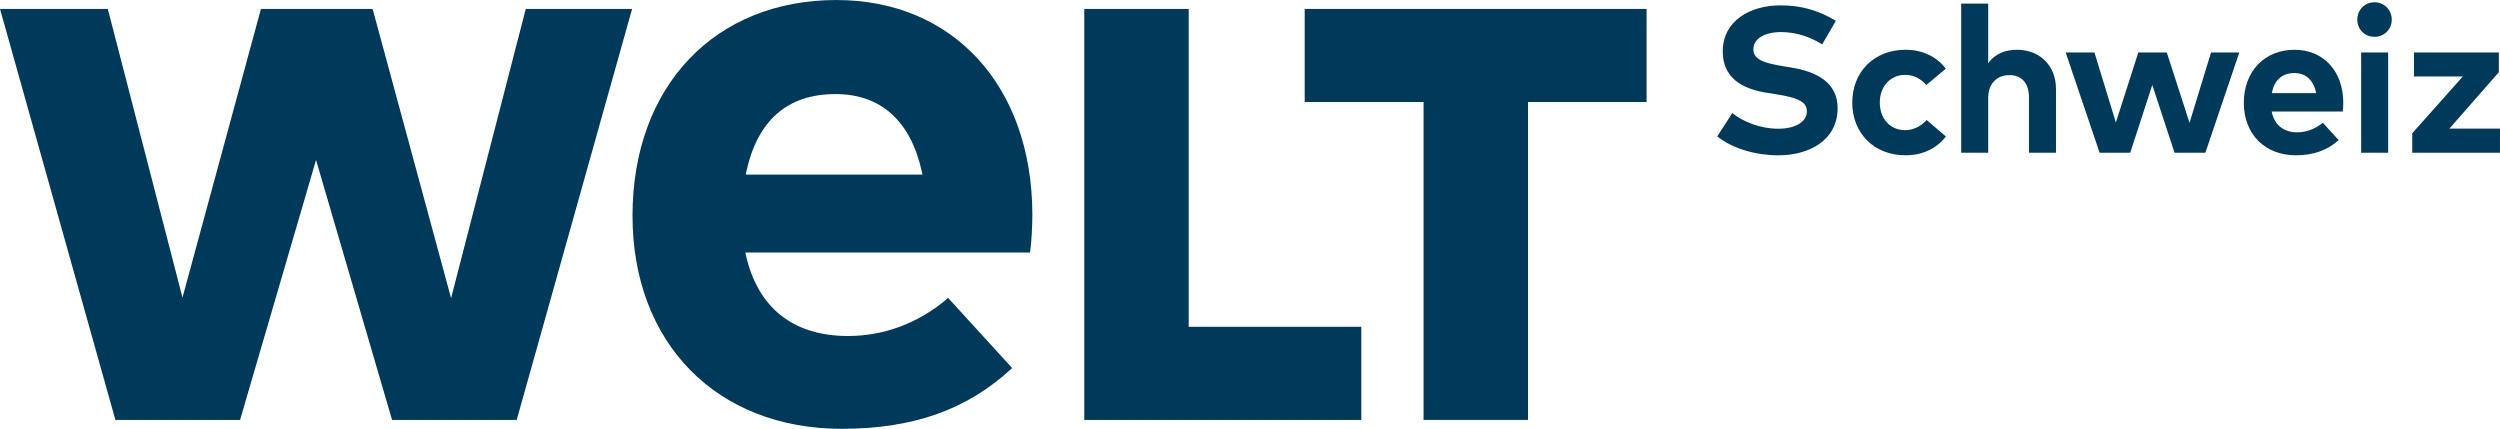 <svg width="669.02" height="114.75" version="1.1" viewBox="0 0 669.02 114.75" xml:space="preserve" xmlns="http://www.w3.org/2000/svg"><g transform="matrix(1.333 0 0 -1.333 -71.607 159.59)" fill="#003a5a"><g transform="matrix(2.026 0 0 2.026 -.009 0)"><path d="m167.58 17.484v31.501h-11.779v9.223h33.877v-9.223h-11.748v-31.501z"/><path d="m133.96 17.484v40.724h10.347v-31.498h17.104v-9.226z"/><path d="m120.34 29.46c-2.842-2.395-6.227-3.661-9.786-3.661-5.436 0-8.94 2.778-10.129 8.033l-0.049 0.235h28.205c9e-3 0.053 0.016 0.092 0.025 0.164 0.126 0.913 0.209 2.409 0.209 3.66-0.043 12.68-7.846 21.2-19.419 21.2-12.083 0-20.202-8.588-20.202-21.369 0-12.631 8.334-21.12 20.738-21.12 7.042 0 12.364 1.877 16.752 5.905l0.129 0.116-6.344 6.947zm-19.882 12.563c1.108 5.142 4.084 7.748 8.855 7.748 4.504 0 7.464-2.677 8.565-7.748l0.053-0.233h-17.522z"/><path d="m65.369 17.484-7.533 25.759-7.529-25.759h-12.353l-11.435 40.724h10.682l7.4-28.605 7.775 28.605h11.065l7.775-28.66 7.4 28.66h10.537l-11.434-40.724z"/></g><g transform="matrix(2.026 0 0 2.026 -.009 0)"><path d="m207.08 54.695c-1.129 0.697-2.502 1.22-4.071 1.22-1.611 0-2.748-0.636-2.748-1.722 0-1.057 1.241-1.374 2.964-1.662l0.809-0.133c2.564-0.42 4.573-1.517 4.573-4.019 0-3.169-2.789-4.676-5.875-4.676-2.173 0-4.511 0.636-6.05 1.876l1.487 2.307c1.036-0.83 2.727-1.548 4.573-1.548 1.59 0 2.82 0.626 2.82 1.733 0 0.995-1.046 1.364-3.045 1.682l-0.914 0.143c-2.532 0.4-4.377 1.518-4.377 4.112 0 2.994 2.666 4.553 5.721 4.553 2.01 0 3.682-0.451 5.487-1.528z"/><path d="m219.33 52.286-1.928-1.61c-0.605 0.646-1.252 0.995-2.123 0.995-1.385 0-2.492-1.087-2.492-2.738 0-1.661 1.098-2.738 2.482-2.738 0.862 0 1.6 0.39 2.164 1.005l1.907-1.63c-0.934-1.2-2.328-1.866-3.989-1.866-3.168 0-5.291 2.214-5.291 5.229 0 3.004 2.123 5.229 5.291 5.229 1.661 0 3.066-0.676 3.979-1.876"/><path d="m223.53 52.829c0.708 0.984 1.764 1.333 2.851 1.333 2.255 0 3.865-1.569 3.865-3.876v-6.327h-2.676v5.466c0 1.435-0.718 2.225-1.937 2.225-1.149 0-2.103-0.749-2.103-2.246v-5.445h-2.677v14.776h2.677z"/><path d="m243.48 46.923 2.133 6.973h2.8l-3.364-9.936h-3.056l-2.204 6.716-2.185-6.716h-3.035l-3.363 9.936h2.851l2.122-6.942 2.226 6.942h2.819z"/><path d="m251.63 49.866h4.398c-0.246 1.271-1.015 1.989-2.164 1.989-1.26 0-1.999-0.759-2.234-1.989m7.085-0.923c0-0.307-0.021-0.677-0.052-0.902h-7.044c0.287-1.436 1.292-2.061 2.554-2.061 0.861 0 1.794 0.348 2.512 0.953l1.568-1.722c-1.127-1.035-2.562-1.507-4.234-1.507-3.045 0-5.159 2.071-5.159 5.198 0 3.128 2.051 5.26 5.026 5.26 2.86 0 4.818-2.122 4.829-5.219"/><path d="m263.16 43.96h-2.676v9.936h2.676zm0.359 13.186c0-0.964-0.749-1.702-1.712-1.702-0.964 0-1.703 0.738-1.703 1.702s0.739 1.723 1.703 1.723c0.963 0 1.712-0.759 1.712-1.723"/><path d="m274.13 51.937-4.9-5.588h5.013v-2.39h-8.695v1.928l5.014 5.63h-4.84v2.378h8.408z"/></g></g></svg>
